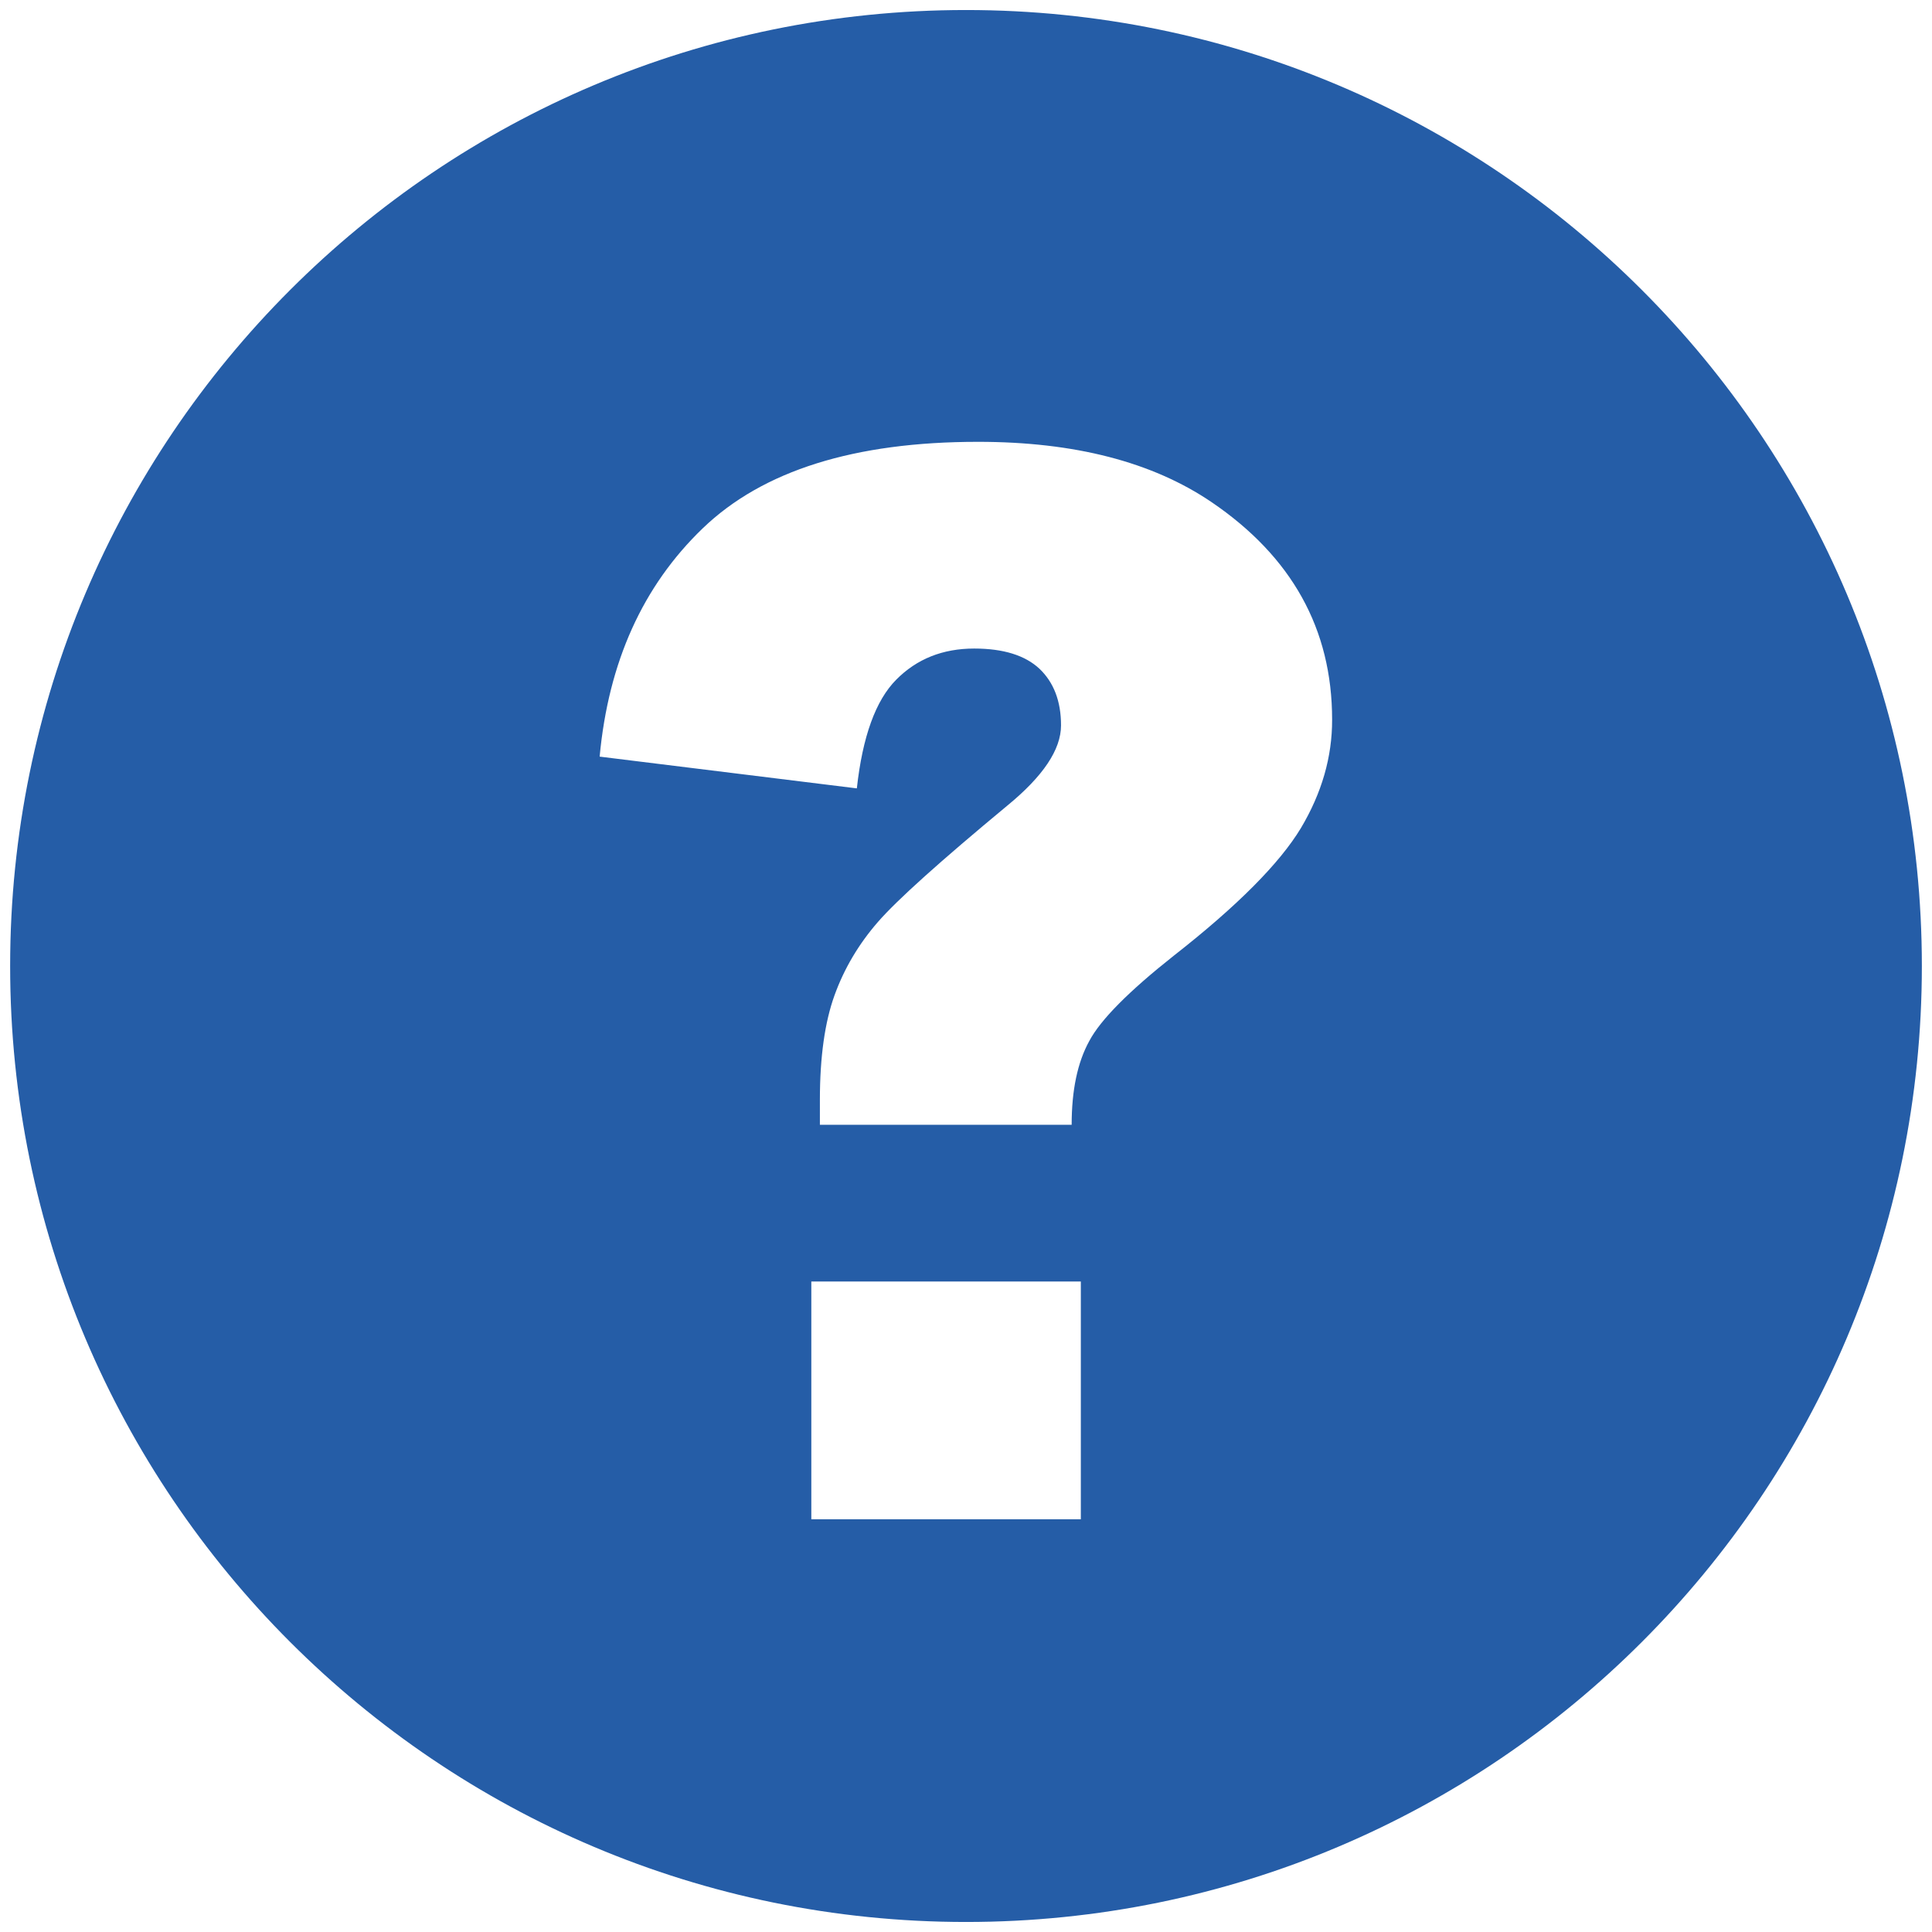 <?xml version="1.0" encoding="utf-8"?>
<!-- Generator: Adobe Illustrator 16.0.0, SVG Export Plug-In . SVG Version: 6.00 Build 0)  -->
<!DOCTYPE svg PUBLIC "-//W3C//DTD SVG 1.1//EN" "http://www.w3.org/Graphics/SVG/1.1/DTD/svg11.dtd">
<svg version="1.1" id="Слой_1" xmlns="http://www.w3.org/2000/svg" xmlns:xlink="http://www.w3.org/1999/xlink" x="0px" y="0px"
	 width="16px" height="16px" viewBox="15.5 15.5 16 16" enable-background="new 15.5 15.5 16 16" xml:space="preserve">
<g>
	<path fill="#255DA7" d="M23.5,15.583c-4.372,0-7.916,3.544-7.916,7.917c0,4.372,3.544,7.917,7.916,7.917s7.916-3.545,7.916-7.917
		C31.416,19.127,27.872,15.583,23.5,15.583z M24.451,28.082h-2.232v-1.969h2.232V28.082z M26.274,22.357
		c-0.174,0.289-0.523,0.643-1.055,1.059c-0.37,0.293-0.604,0.528-0.698,0.705c-0.098,0.178-0.146,0.409-0.146,0.694H22.29v-0.208
		c0-0.354,0.041-0.643,0.121-0.864c0.08-0.222,0.2-0.424,0.359-0.607s0.517-0.504,1.073-0.965c0.295-0.242,0.444-0.463,0.444-0.664
		c0-0.201-0.061-0.357-0.179-0.469c-0.119-0.111-0.299-0.167-0.54-0.167c-0.261,0-0.476,0.086-0.646,0.258
		c-0.17,0.171-0.279,0.472-0.326,0.9l-2.13-0.263c0.073-0.783,0.357-1.413,0.854-1.891s1.256-0.716,2.28-0.716
		c0.798,0,1.442,0.166,1.933,0.499c0.664,0.451,0.999,1.05,0.999,1.801C26.533,21.769,26.446,22.068,26.274,22.357z"/>
</g>
</svg>
